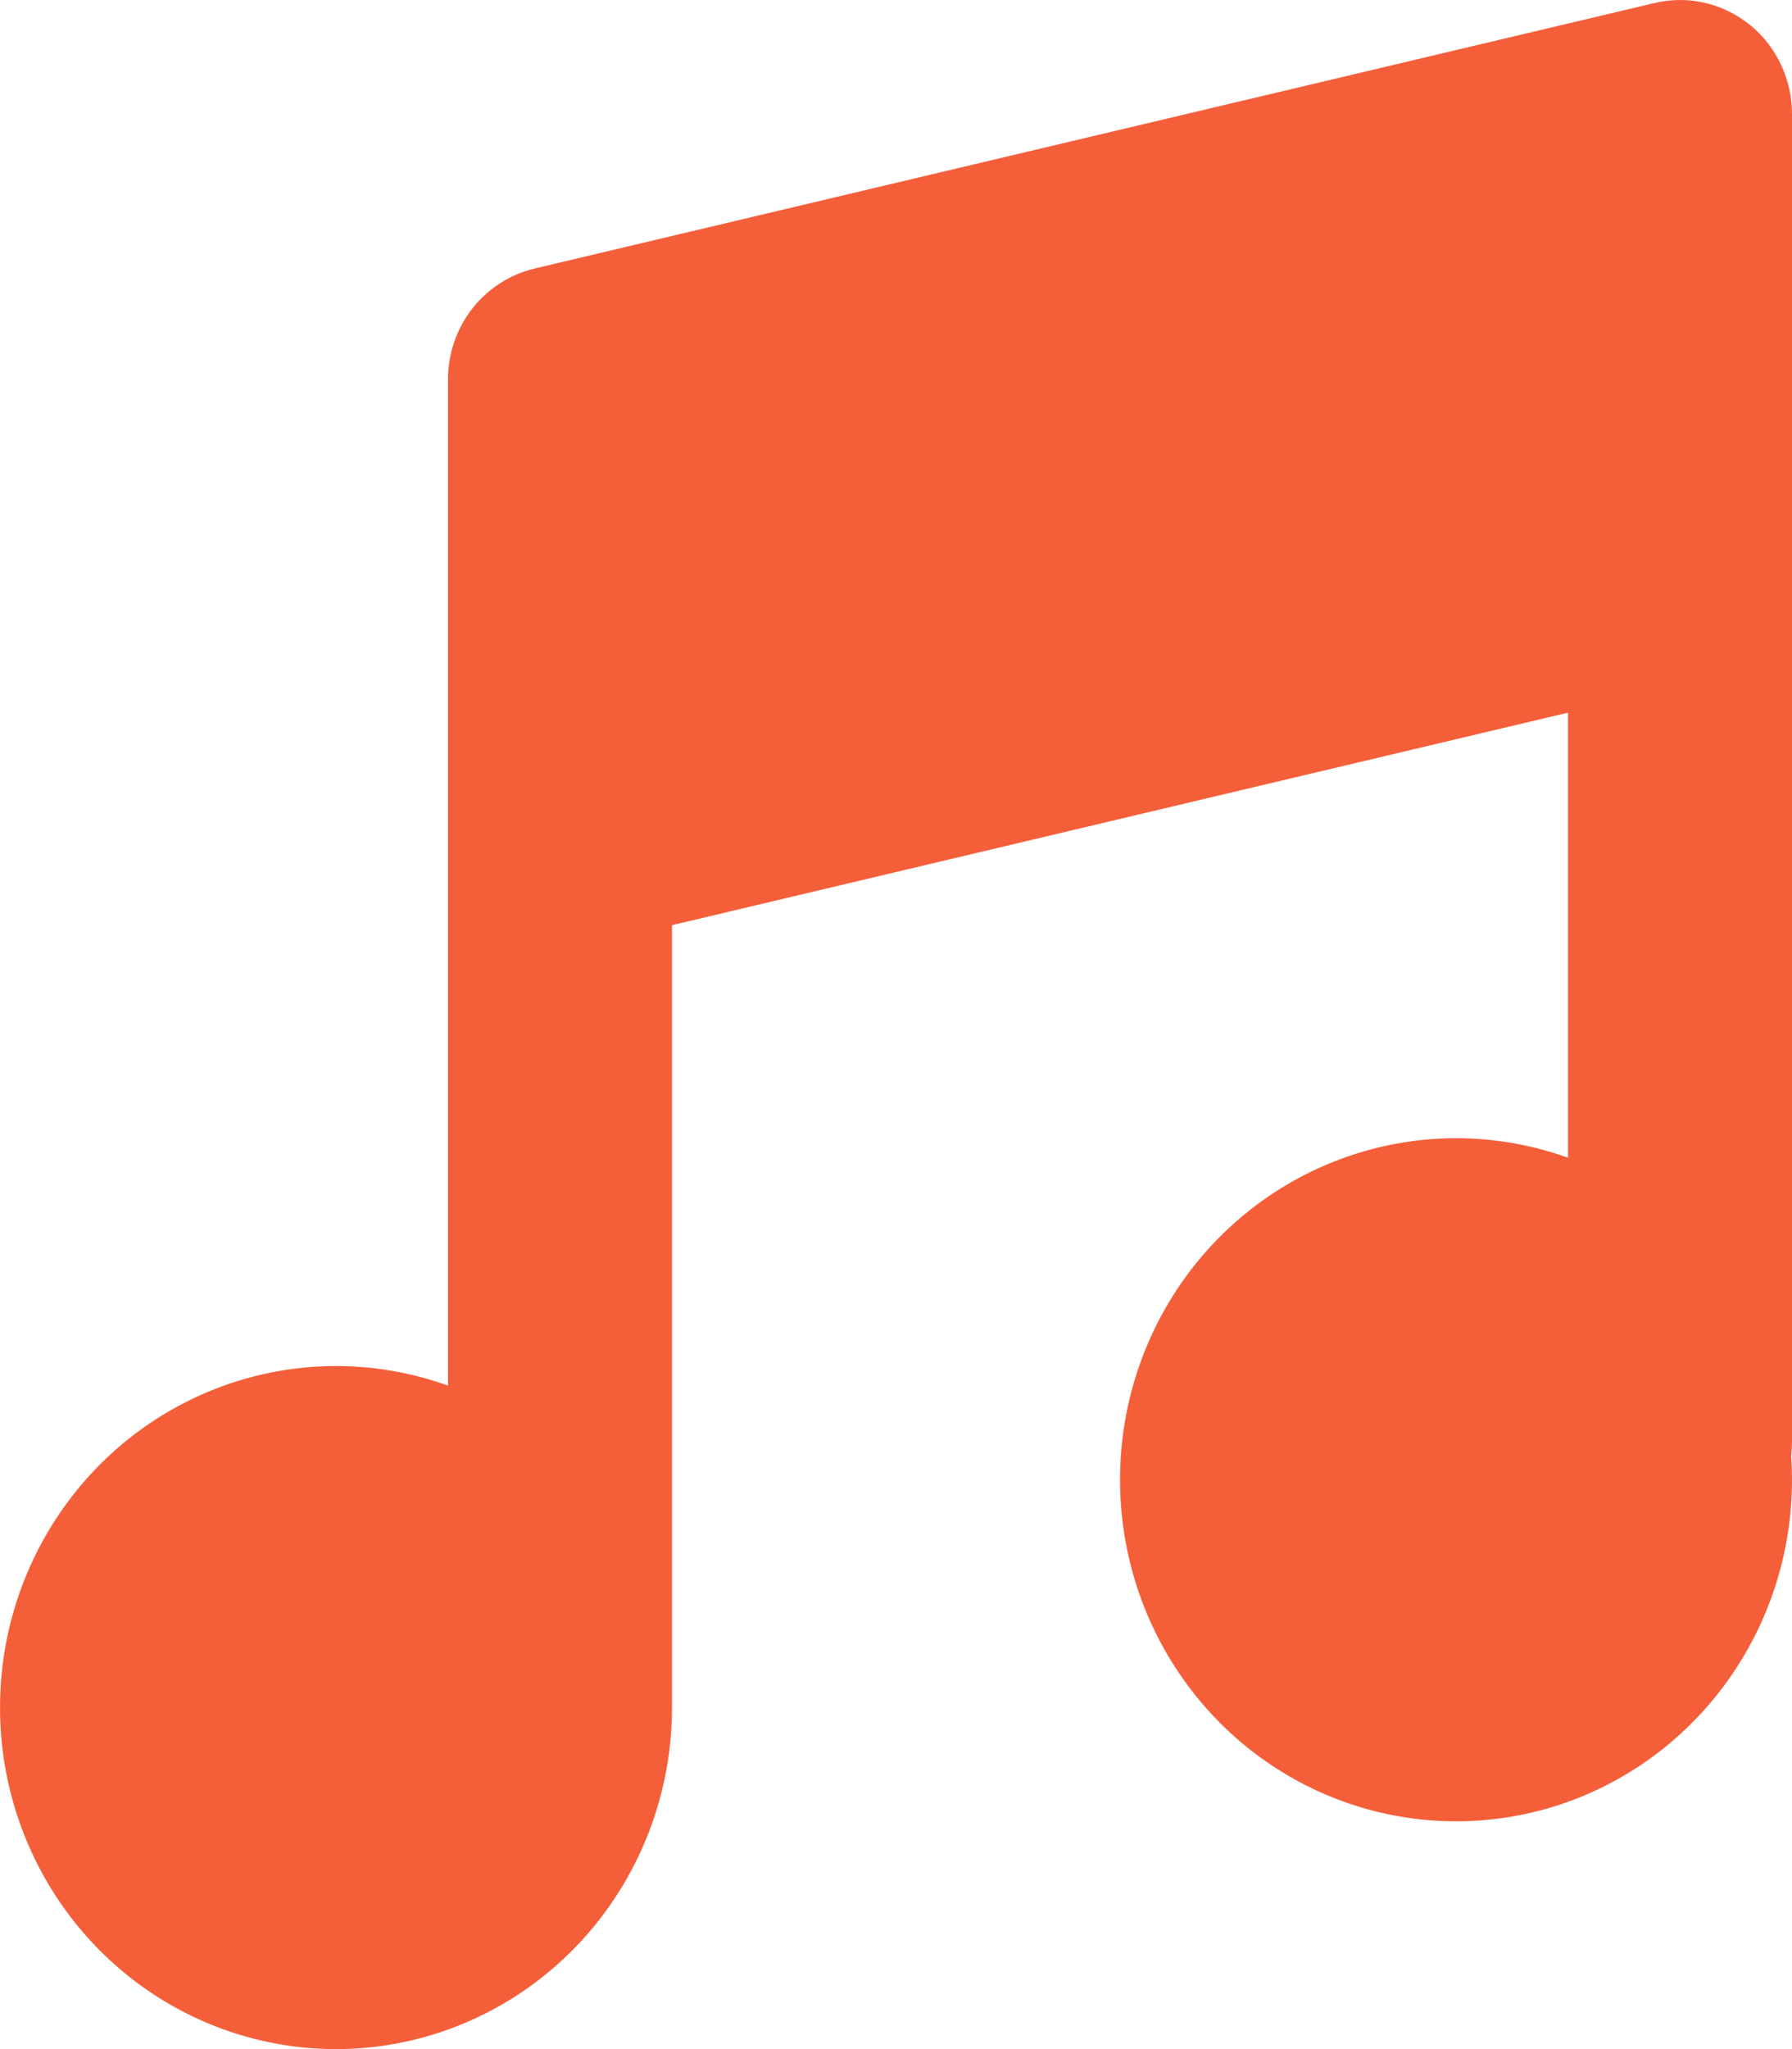<svg width="21" height="24" viewBox="0 0 21 24" fill="none" xmlns="http://www.w3.org/2000/svg">
<path d="M20.504 0.289C20.659 0.414 20.784 0.573 20.869 0.754C20.955 0.934 21 1.133 21 1.333V16.89C21 16.943 20.997 16.997 20.991 17.051C20.997 17.145 21 17.239 21 17.334C21 18.183 20.733 19.01 20.239 19.695C19.746 20.38 19.05 20.888 18.254 21.145C17.457 21.401 16.601 21.394 15.809 21.124C15.016 20.853 14.329 20.334 13.847 19.64C13.365 18.947 13.112 18.116 13.126 17.267C13.139 16.418 13.418 15.595 13.922 14.918C14.427 14.241 15.13 13.745 15.93 13.501C16.731 13.256 17.587 13.277 18.375 13.56V8.347L7.875 10.836V20.005C7.874 20.854 7.607 21.68 7.113 22.365C6.619 23.049 5.923 23.557 5.127 23.813C4.33 24.07 3.474 24.062 2.682 23.791C1.89 23.52 1.203 23.001 0.721 22.307C0.239 21.614 -0.013 20.783 0.001 19.934C0.014 19.085 0.294 18.263 0.798 17.586C1.302 16.909 2.005 16.413 2.806 16.169C3.606 15.925 4.462 15.945 5.25 16.229V4.444C5.25 4.143 5.35 3.851 5.534 3.615C5.719 3.379 5.976 3.214 6.265 3.145L19.39 0.035C19.58 -0.01 19.779 -0.012 19.97 0.031C20.161 0.074 20.34 0.16 20.495 0.283L20.504 0.289Z" fill="#F45F3A"/>
</svg>
